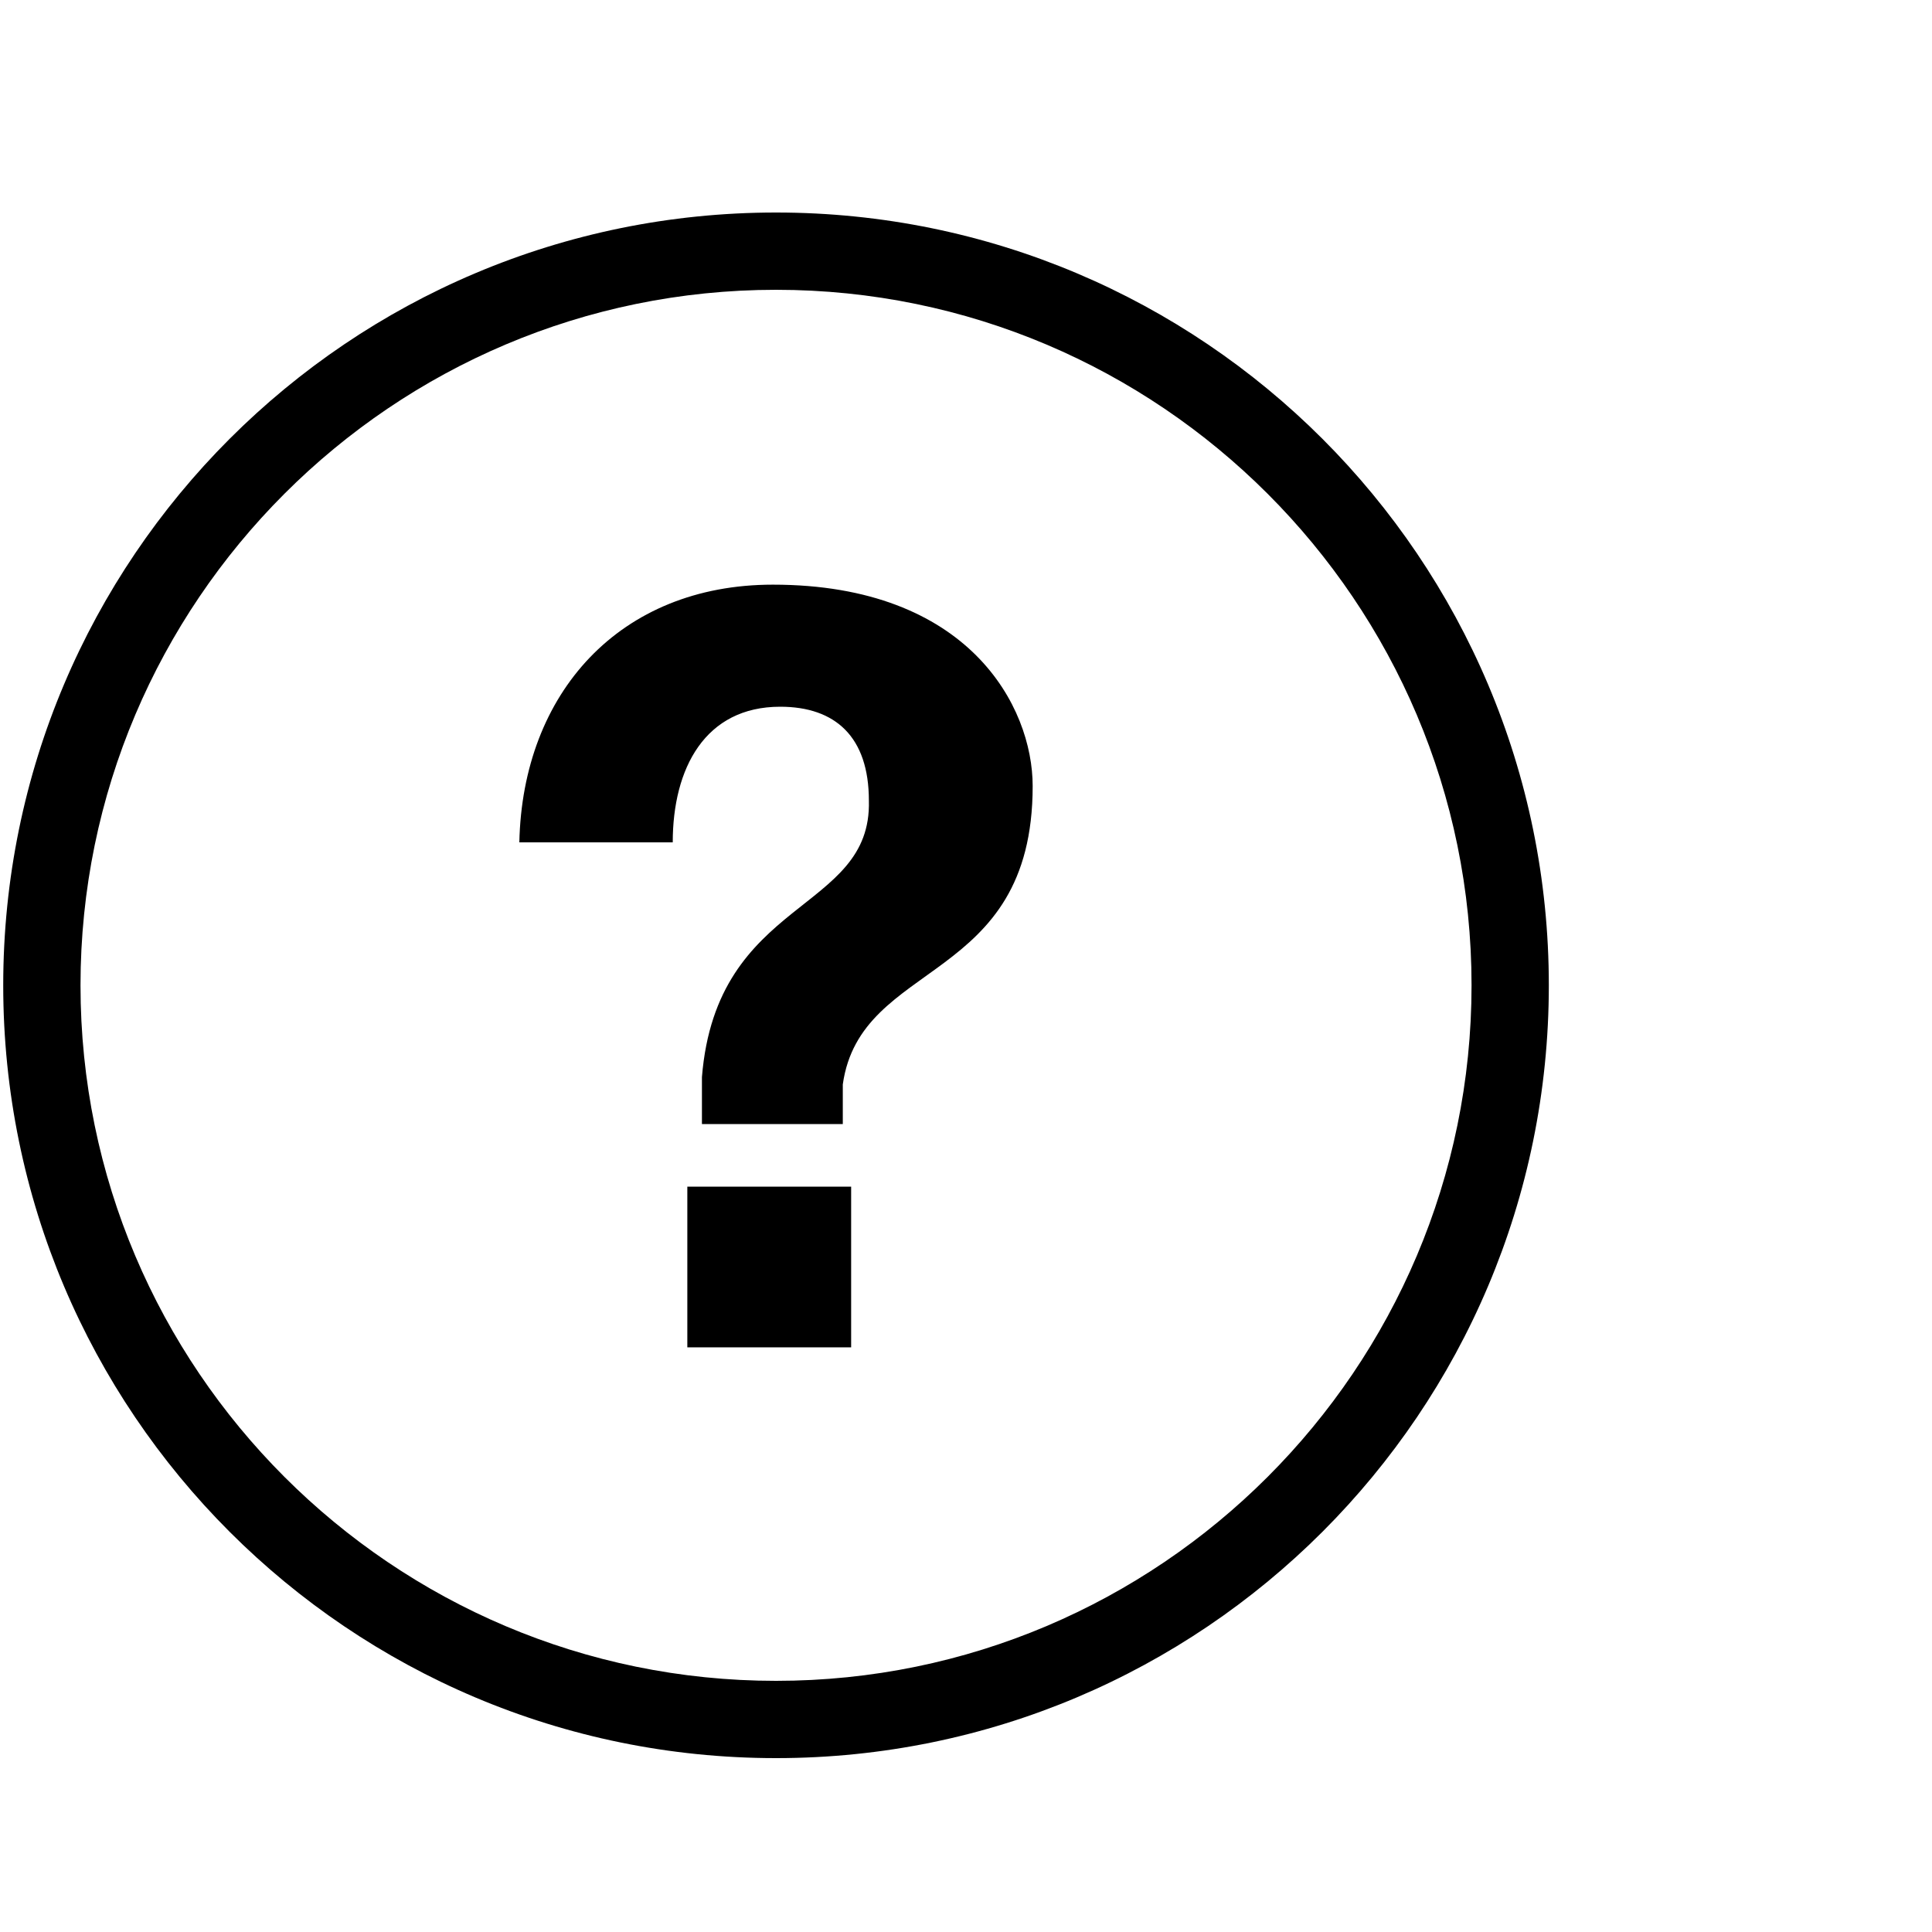 <?xml version="1.0" encoding="utf-8"?>
<!-- Generator: Adobe Illustrator 16.0.0, SVG Export Plug-In . SVG Version: 6.00 Build 0)  -->
<!DOCTYPE svg PUBLIC "-//W3C//DTD SVG 1.1//EN" "http://www.w3.org/Graphics/SVG/1.1/DTD/svg11.dtd">
<svg version="1.1" id="Layer_1" xmlns="http://www.w3.org/2000/svg" xmlns:xlink="http://www.w3.org/1999/xlink" x="0px" y="0px"
	 width="100px" height="100px" viewBox="0 0 100 100" enable-background="new 0 0 100 100" xml:space="preserve">
<g id="Layer_2">
</g>
<g id="Layer_2_1_">
</g>
<g>
	<path d="M40.167,11c-22.09,0-40,17.91-40,40s17.91,40,40,40c22.092,0,40-17.91,40-40S62.259,11,40.167,11z M40.167,15
		c19.85,0,36,16.15,36,36c0,19.852-16.149,36-36,36c-19.851,0-36-16.148-36-36C4.167,31.15,20.316,15,40.167,15z"/>
</g>
<path d="M26.881,43.601c0.162-7.723,5.186-13.339,13.123-13.339c10.152,0,13.447,6.318,13.447,10.423
	c0,10.313-8.91,8.909-9.828,15.445v2.052h-7.291v-2.431c0.756-9.343,8.803-8.479,8.641-14.311c0-3.295-1.729-4.86-4.59-4.86
	c-3.889,0-5.562,3.186-5.562,7.021H26.881z M35.576,61.421h8.479v8.317h-8.479V61.421z"/>
</svg>
